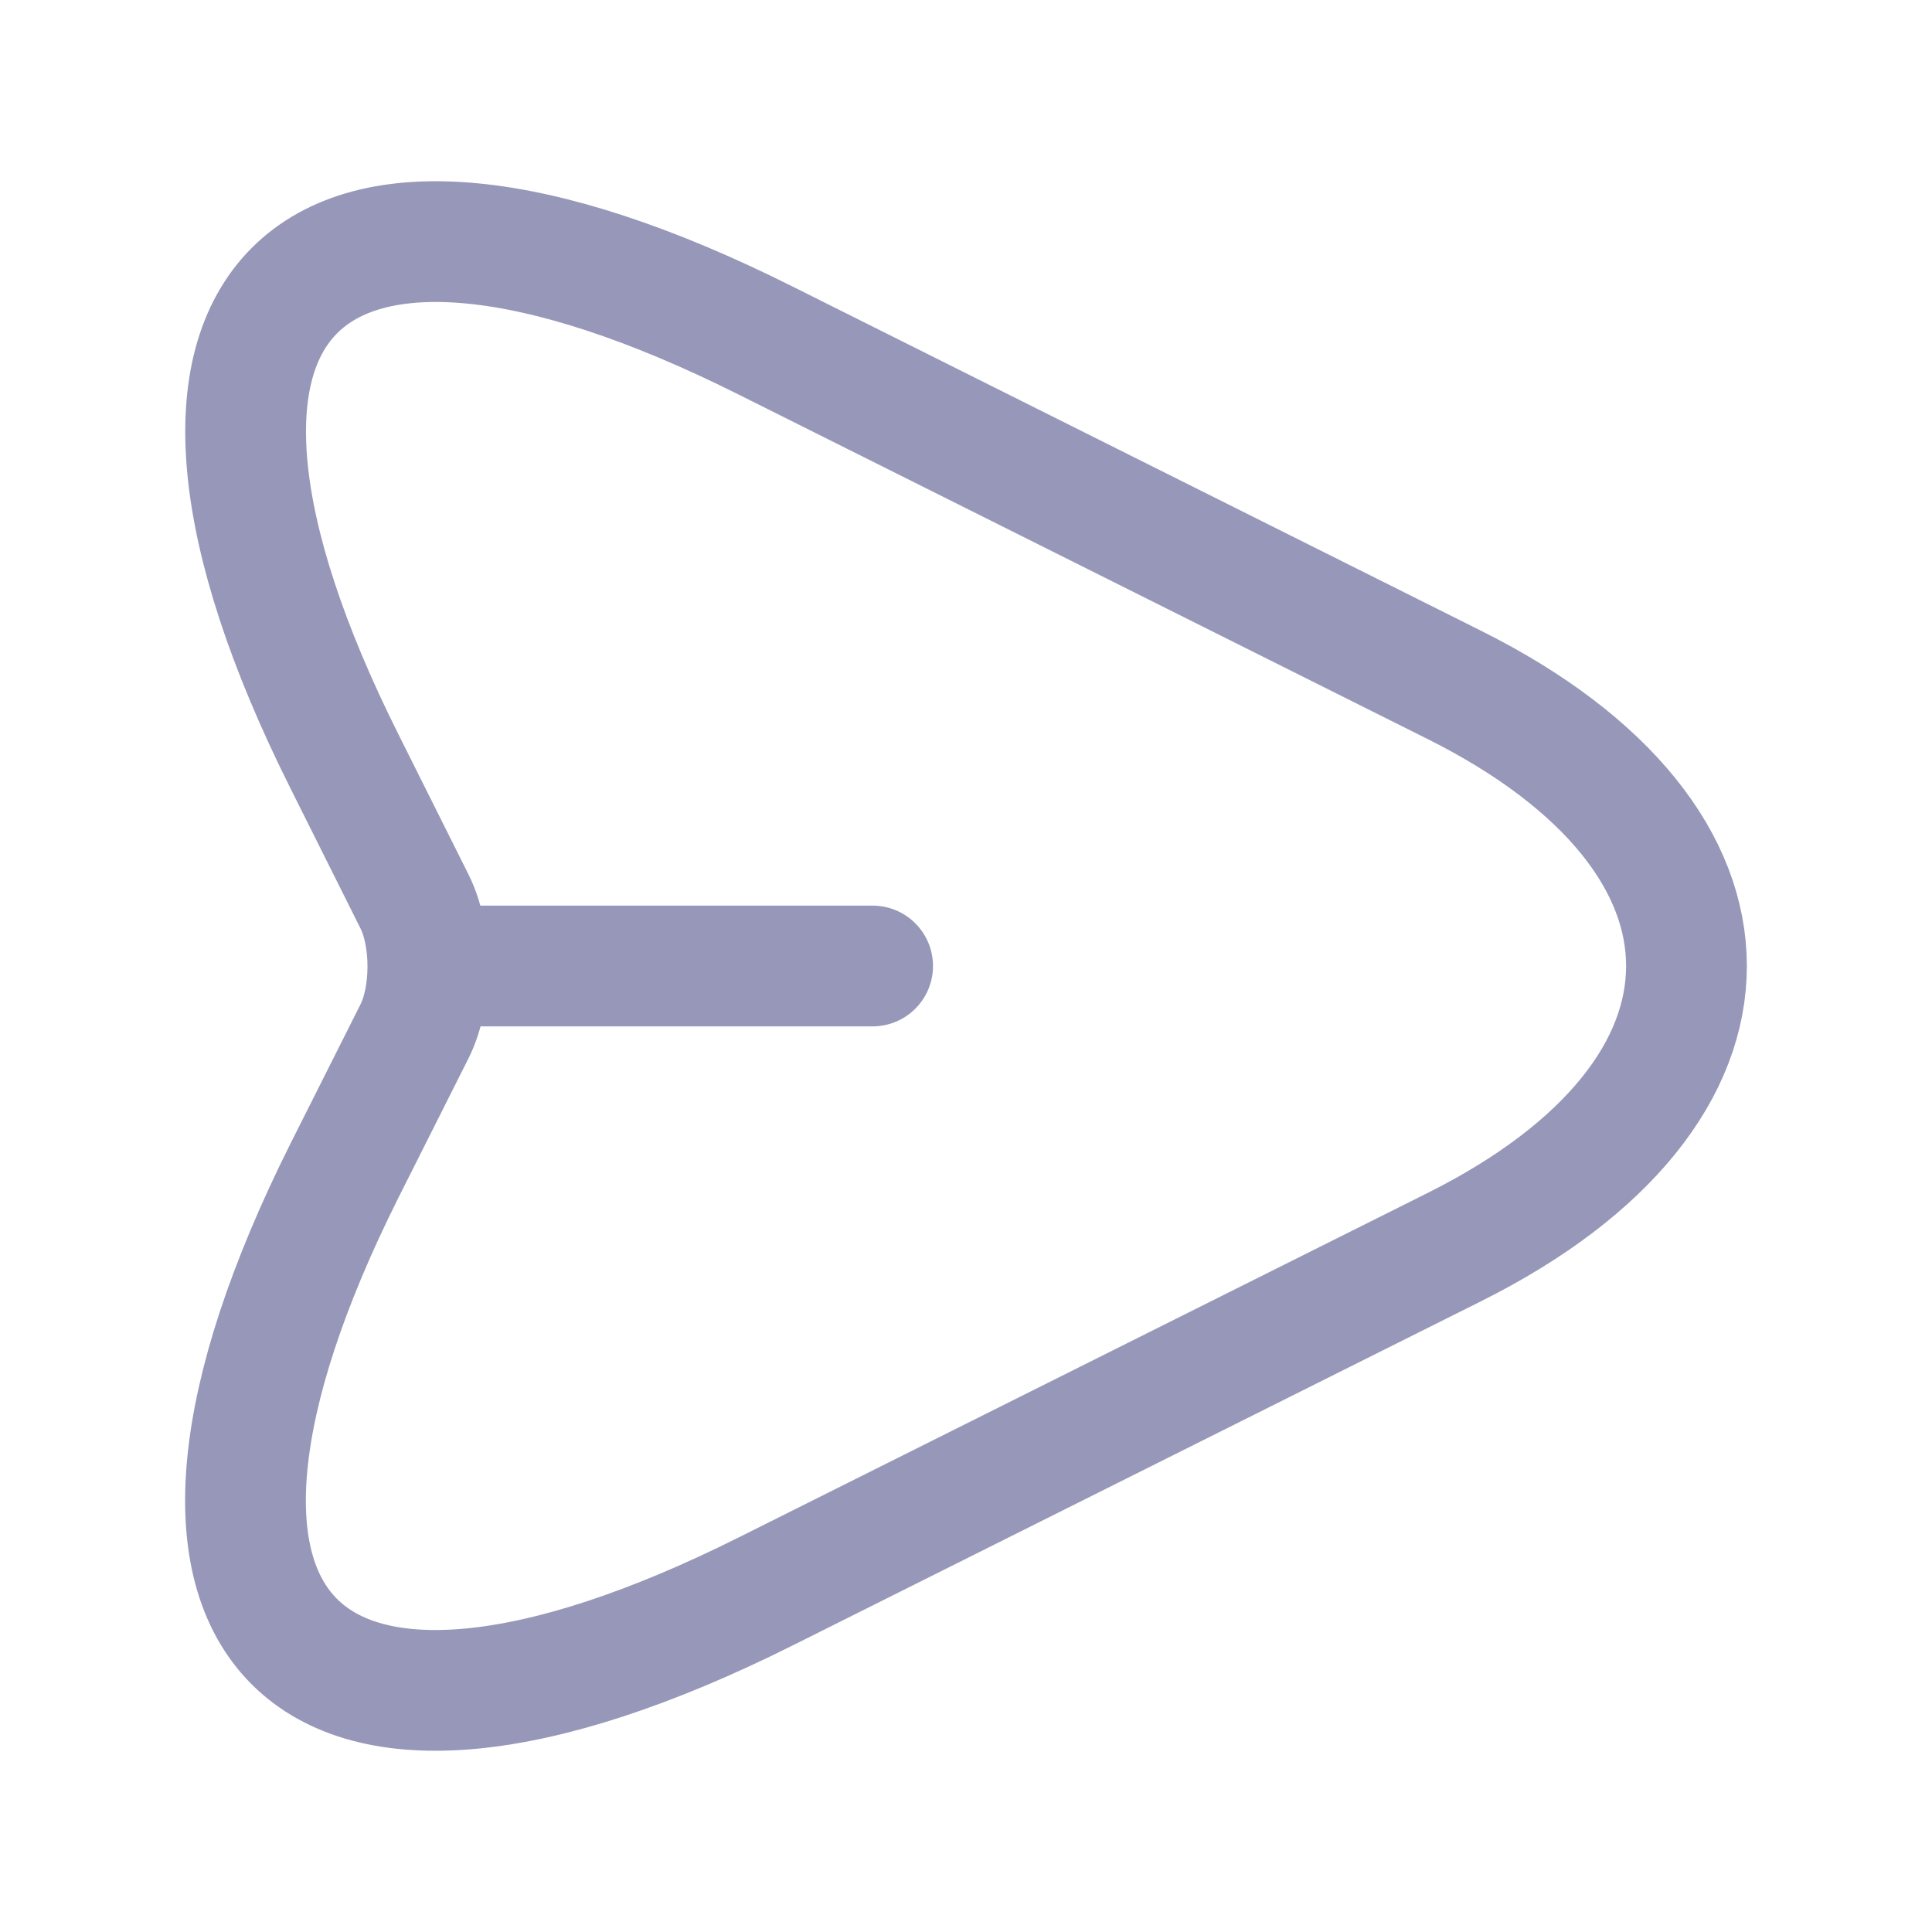<svg width="24" height="24" viewBox="0 0 24 24" fill="none" xmlns="http://www.w3.org/2000/svg">
<path d="M9.51 4.23L18.07 8.51C21.91 10.43 21.91 13.57 18.07 15.49L9.51 19.77C3.75 22.65 1.4 20.29 4.28 14.54L5.15 12.81C5.37 12.37 5.37 11.64 5.15 11.2L4.28 9.46C1.4 3.71 3.76 1.35 9.51 4.23Z" stroke="#9798B9" stroke-width="1.5" stroke-linecap="round" stroke-linejoin="round"/>
<path d="M5.44 12H10.84" stroke="#9798B9" stroke-width="1.5" stroke-linecap="round" stroke-linejoin="round"/>
</svg>
